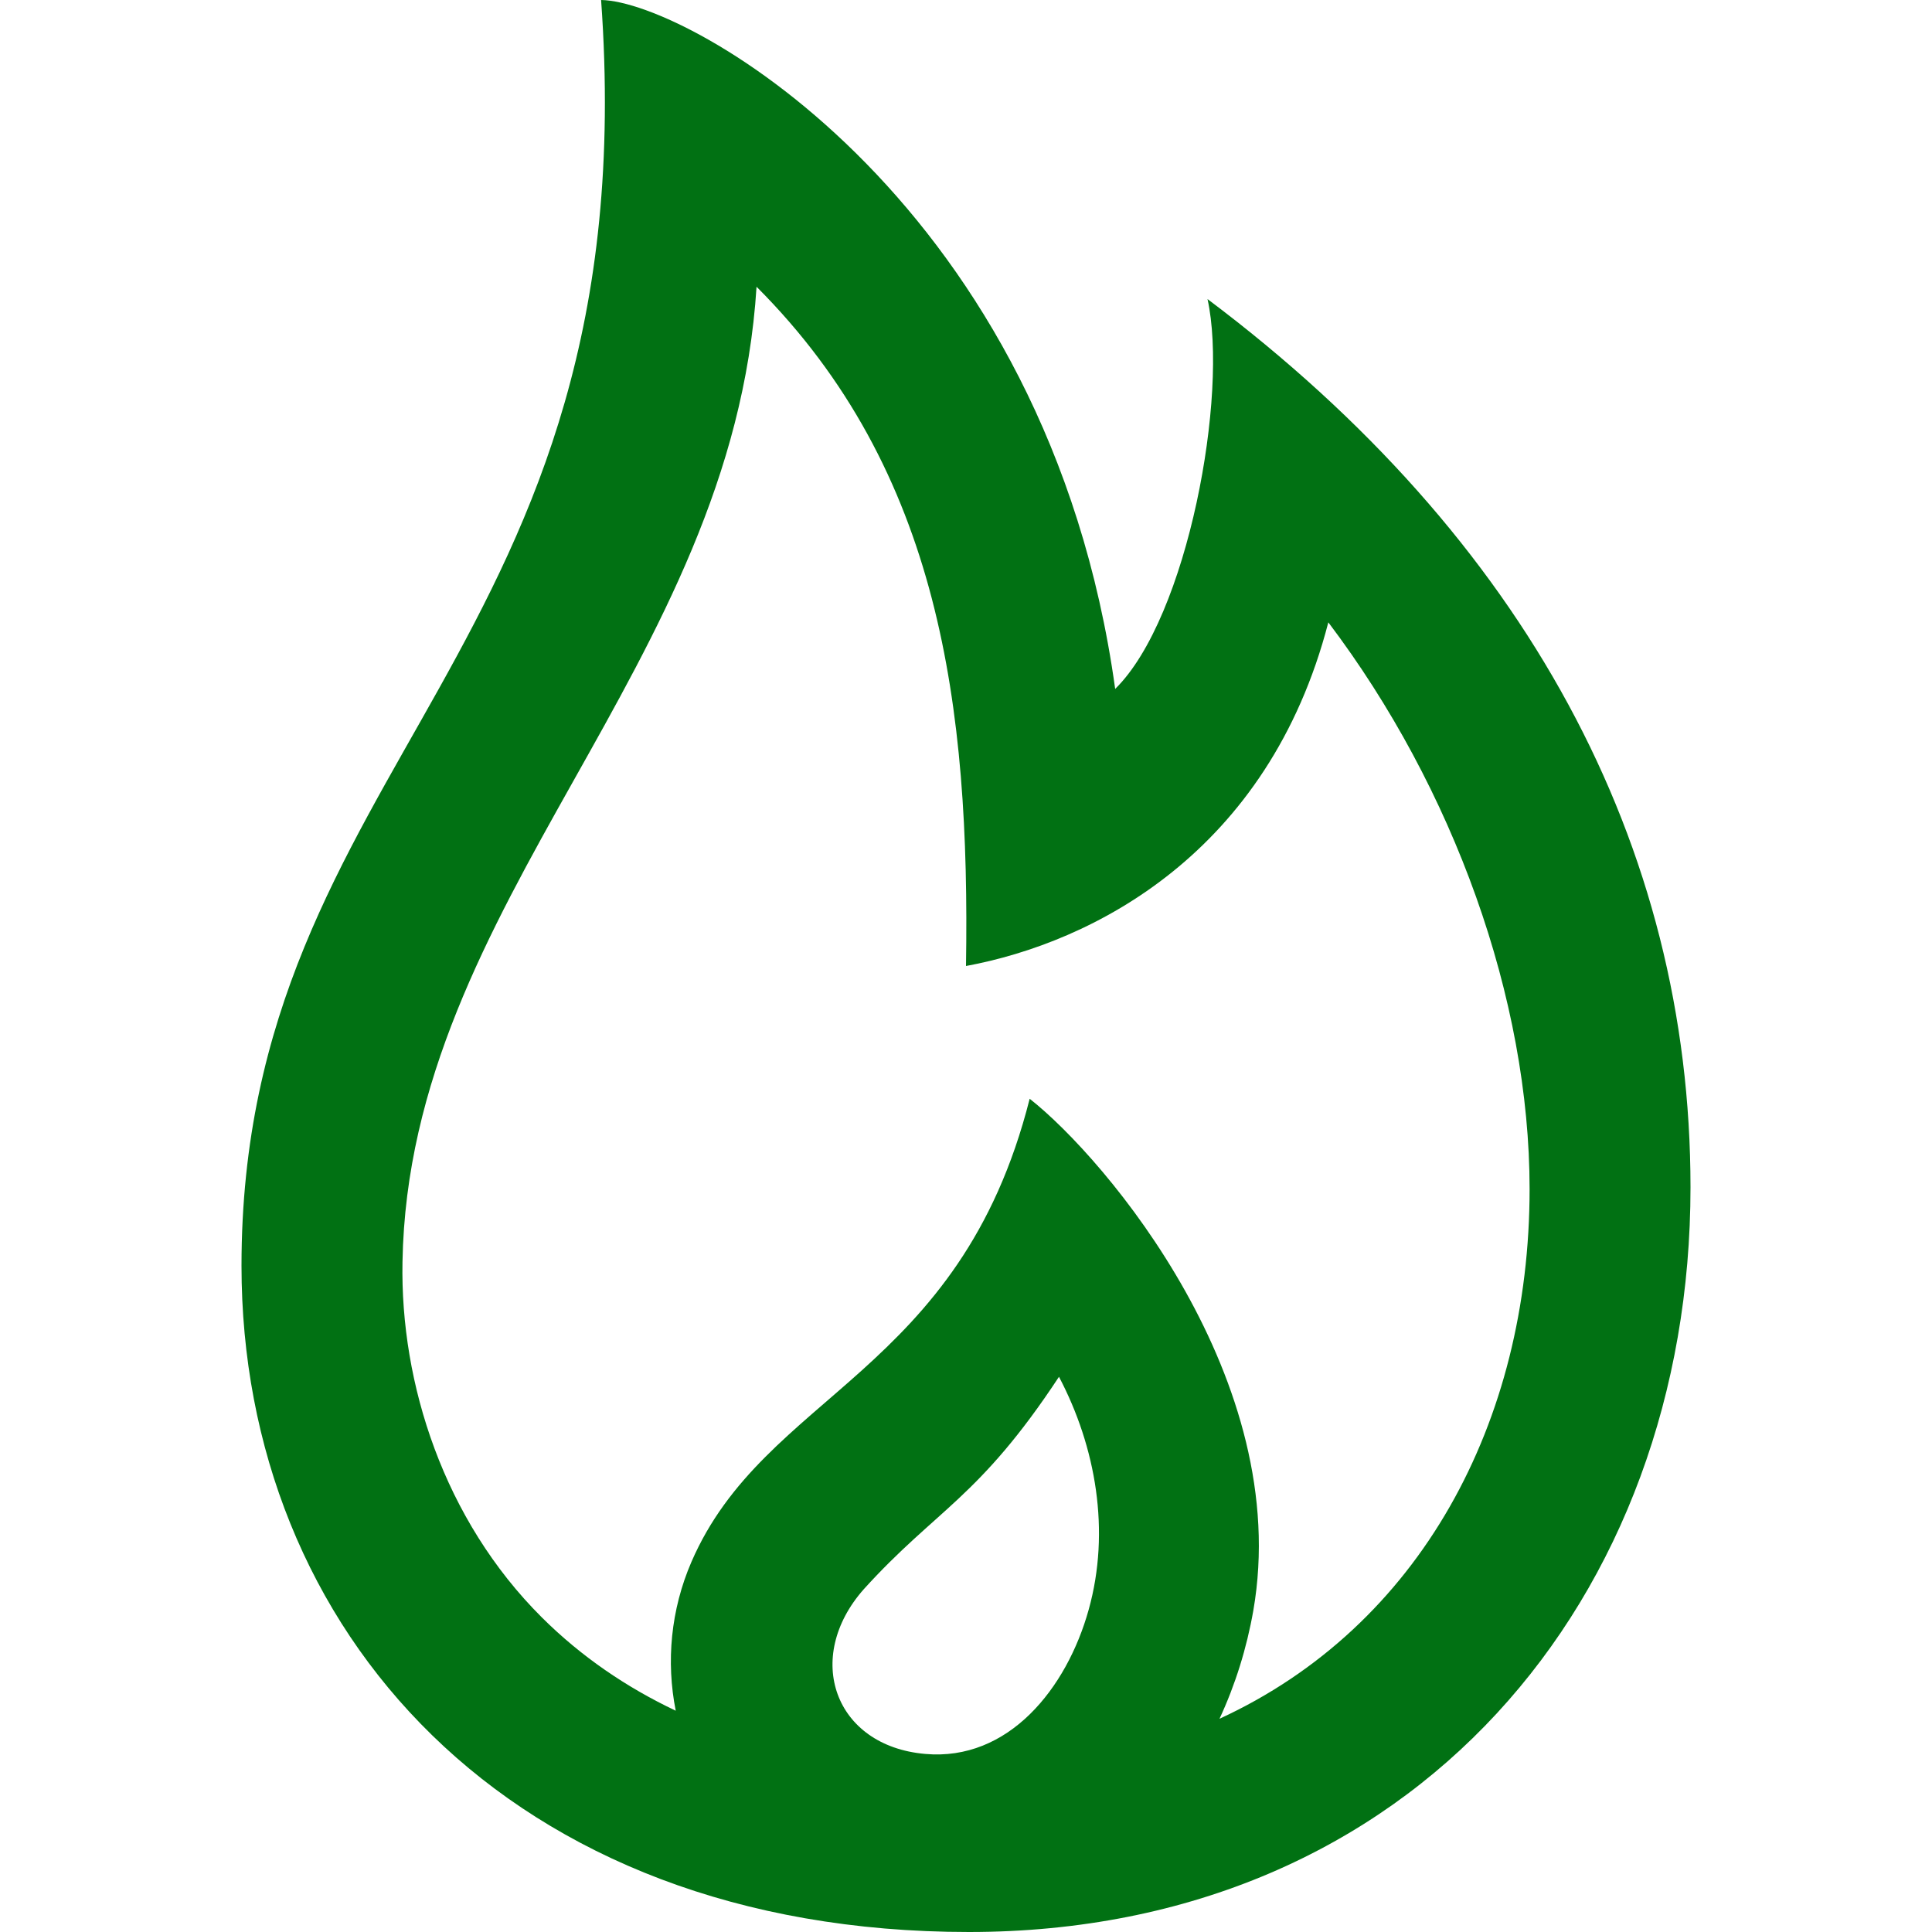 <svg width="70" height="70" viewBox="0 0 70 70" fill="none" xmlns="http://www.w3.org/2000/svg">
<path fill-rule="evenodd" clip-rule="evenodd" d="M21.779 0C24.993 0.052 37.981 7.435 40.405 24.961C43.044 22.368 44.514 14.274 43.75 10.835C55.277 19.495 61.25 30.613 61.25 43.018C61.25 57.875 51.246 70 35.108 70C18.401 70 8.75 59.054 8.75 45.862C8.75 27.603 23.485 23.637 21.779 0ZM31.293 57.584C29.108 60.057 30.22 63.257 33.518 63.548C36.537 63.82 38.649 61.18 39.445 58.322C40.241 55.469 39.708 52.43 38.369 49.884C35.458 54.303 33.935 54.667 31.293 57.584ZM44.185 62.274C51.447 58.931 55.42 51.532 55.42 43.082C55.42 36.205 52.678 28.566 48.128 22.549C45.961 30.911 39.6 34.151 35 35C35.146 25.611 34.072 17.054 27.411 10.389C26.547 24.191 14.808 32.643 14.583 45.722C14.499 50.129 16.082 55.064 19.629 58.599C21.061 60.025 22.703 61.139 24.483 61.982C24.13 60.209 24.302 58.325 25.051 56.592C27.708 50.45 34.773 49.822 37.307 39.81C40.084 41.994 46.859 50.027 45.41 58.354C45.17 59.722 44.756 61.046 44.185 62.274Z" fill="#017113"/>
</svg>
